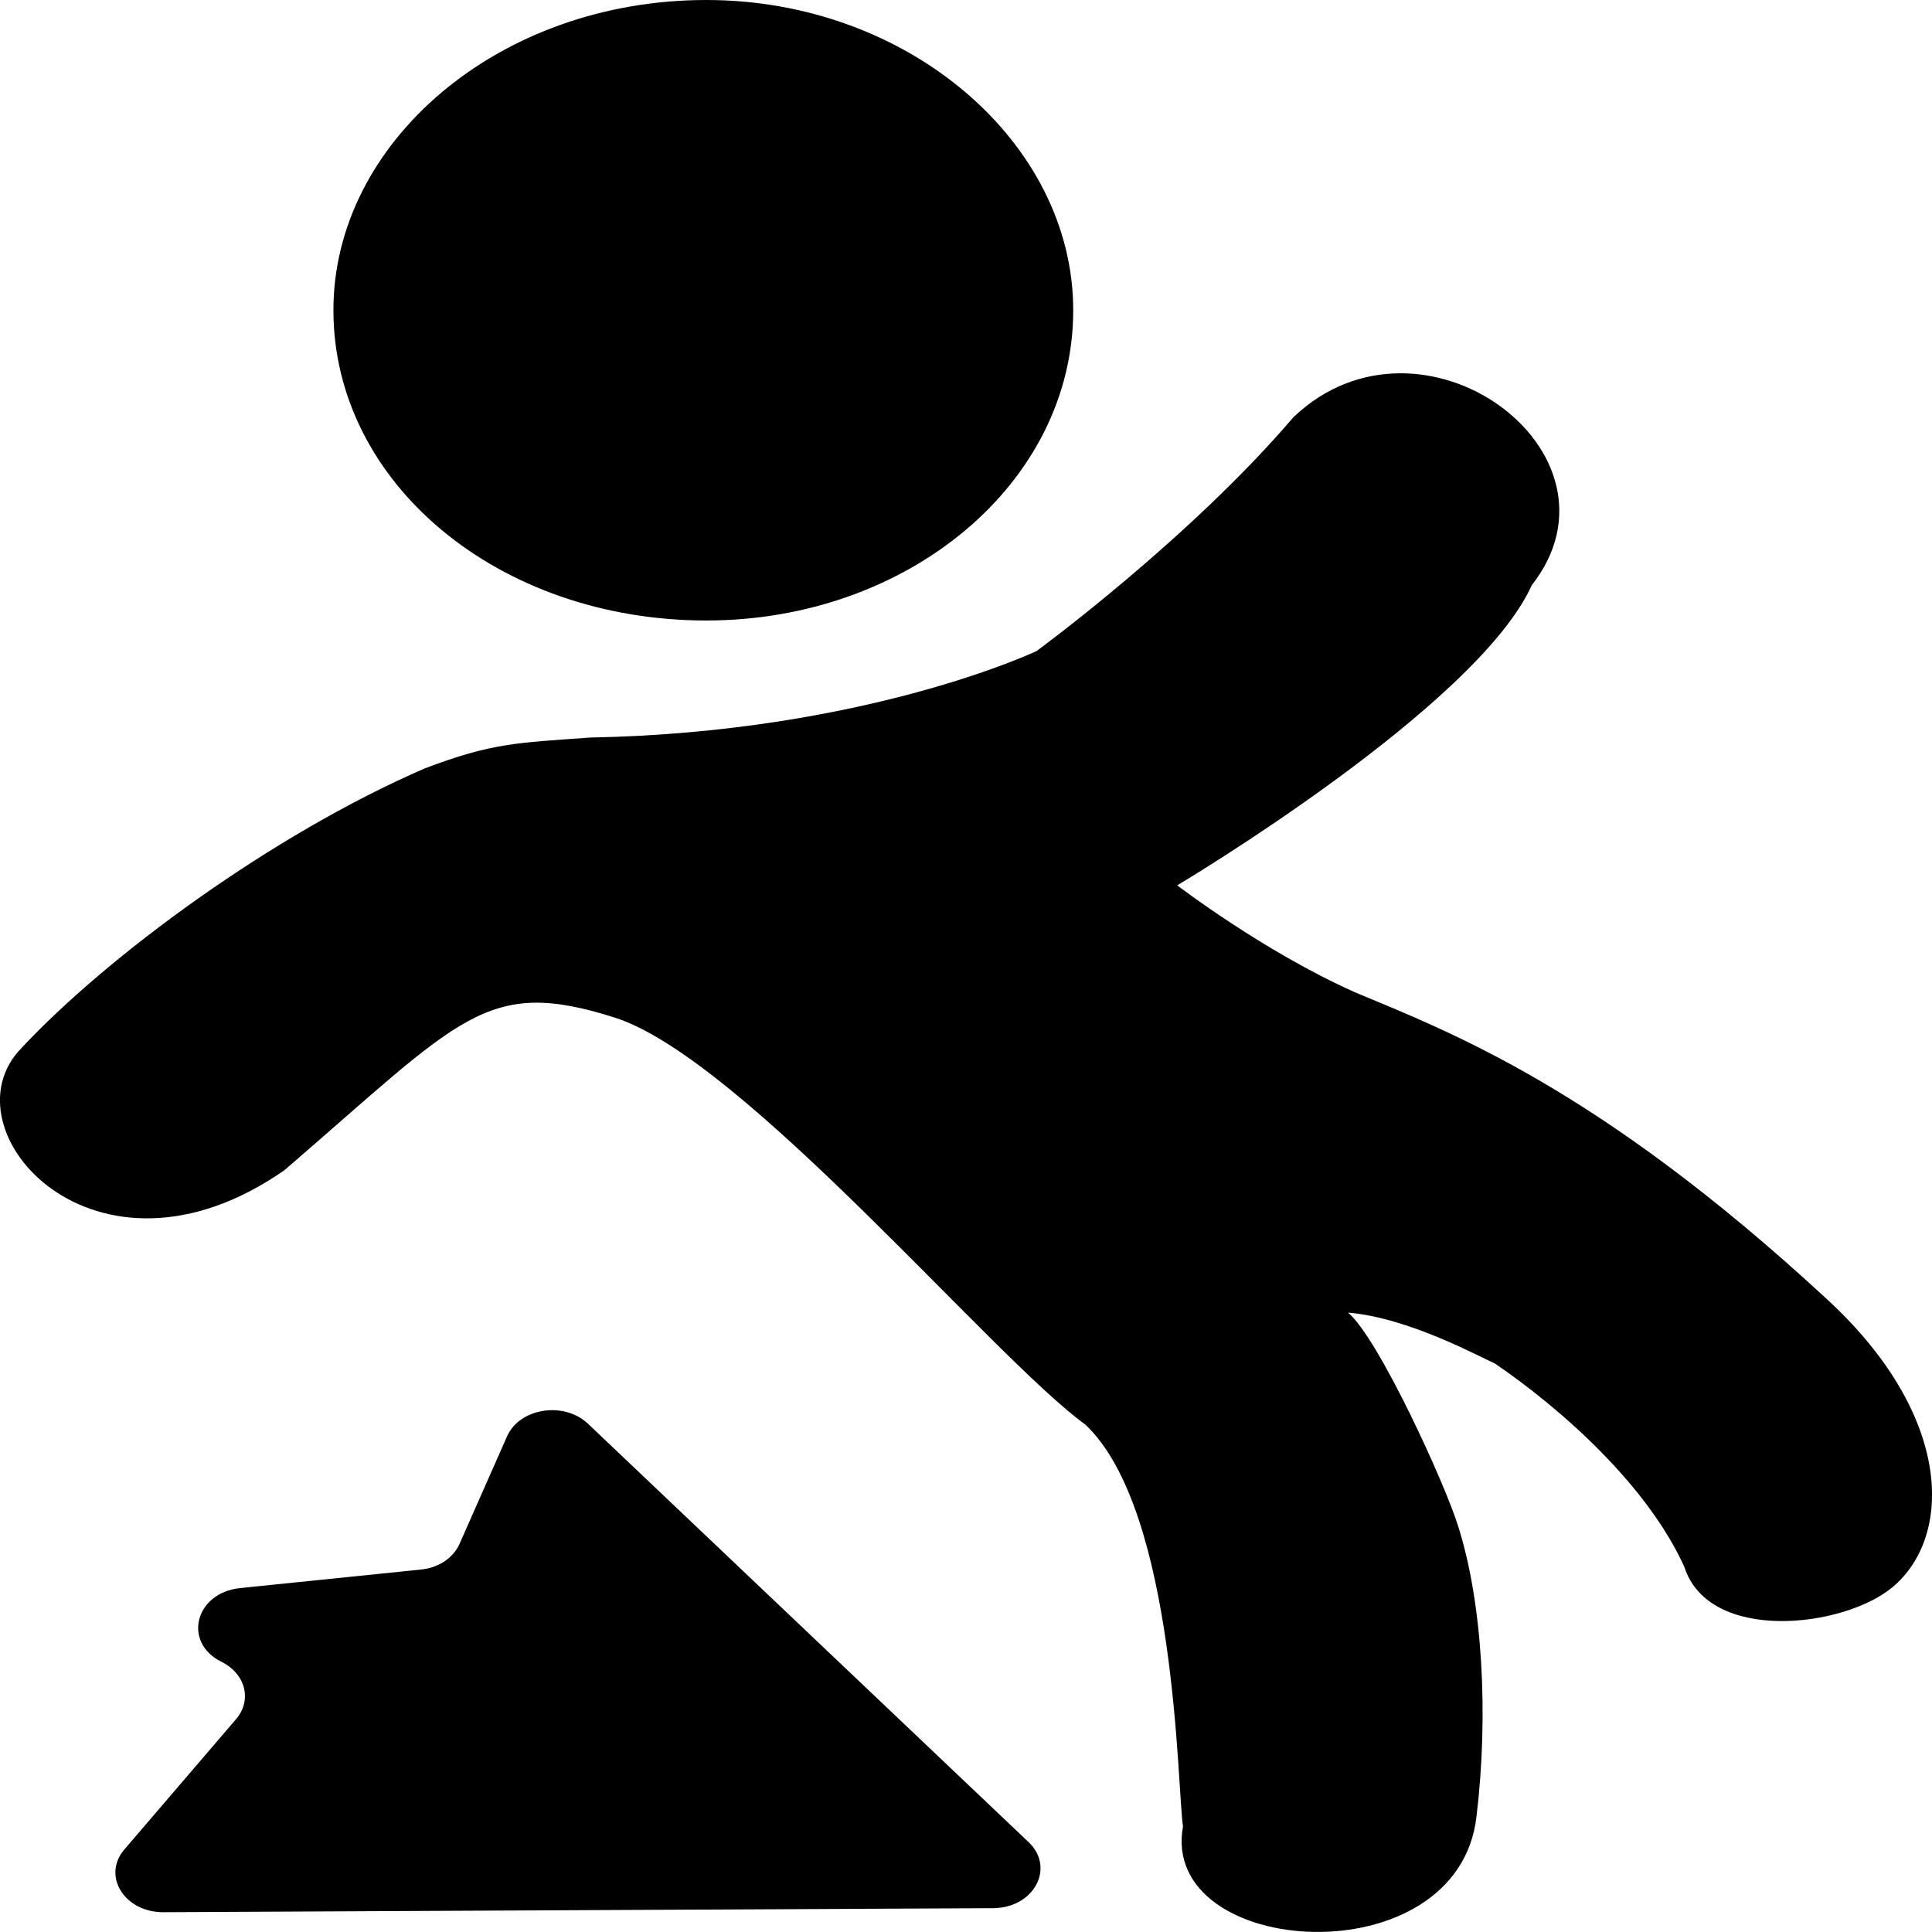 <svg width="12" height="12" viewBox="0 0 12 12" fill="currentColor" xmlns="http://www.w3.org/2000/svg">
<path d="M11.335 8.058C12.133 8.785 12.133 9.543 11.754 9.859C11.449 10.112 10.615 10.207 10.462 9.733C10.234 9.228 9.703 8.754 9.285 8.469C9.208 8.437 8.754 8.184 8.373 8.153C8.563 8.311 8.98 9.227 9.057 9.48C9.208 9.954 9.247 10.649 9.171 11.281C9.057 12.292 7.197 12.165 7.348 11.344C7.311 11.123 7.311 9.385 6.741 8.848C6.171 8.437 4.615 6.573 3.817 6.32C3.019 6.067 2.868 6.32 1.767 7.268C0.589 8.089 -0.36 7.015 0.133 6.51C0.664 5.941 1.69 5.183 2.64 4.772C3.057 4.614 3.21 4.614 3.666 4.581C5.374 4.549 6.438 4.044 6.438 4.044C6.438 4.044 7.387 3.349 8.034 2.591C8.83 1.833 10.159 2.812 9.514 3.635C9.172 4.393 7.312 5.499 7.312 5.499C7.312 5.499 7.845 5.908 8.413 6.162C9.019 6.415 9.931 6.762 11.335 8.058ZM4.387 3.854C3.096 3.854 2.071 3.001 2.071 1.927C2.07 0.885 3.096 0 4.387 0C5.64 0 6.666 0.885 6.666 1.927C6.666 3.001 5.64 3.854 4.387 3.854ZM1.467 10.677C1.567 10.559 1.525 10.396 1.376 10.322C1.133 10.202 1.211 9.894 1.49 9.864L2.612 9.749C2.723 9.739 2.815 9.677 2.854 9.59L3.15 8.92C3.229 8.745 3.503 8.702 3.652 8.843L6.389 11.442C6.556 11.601 6.422 11.851 6.168 11.852L1.016 11.877C0.774 11.879 0.632 11.652 0.772 11.488L1.467 10.677Z" />
</svg>
